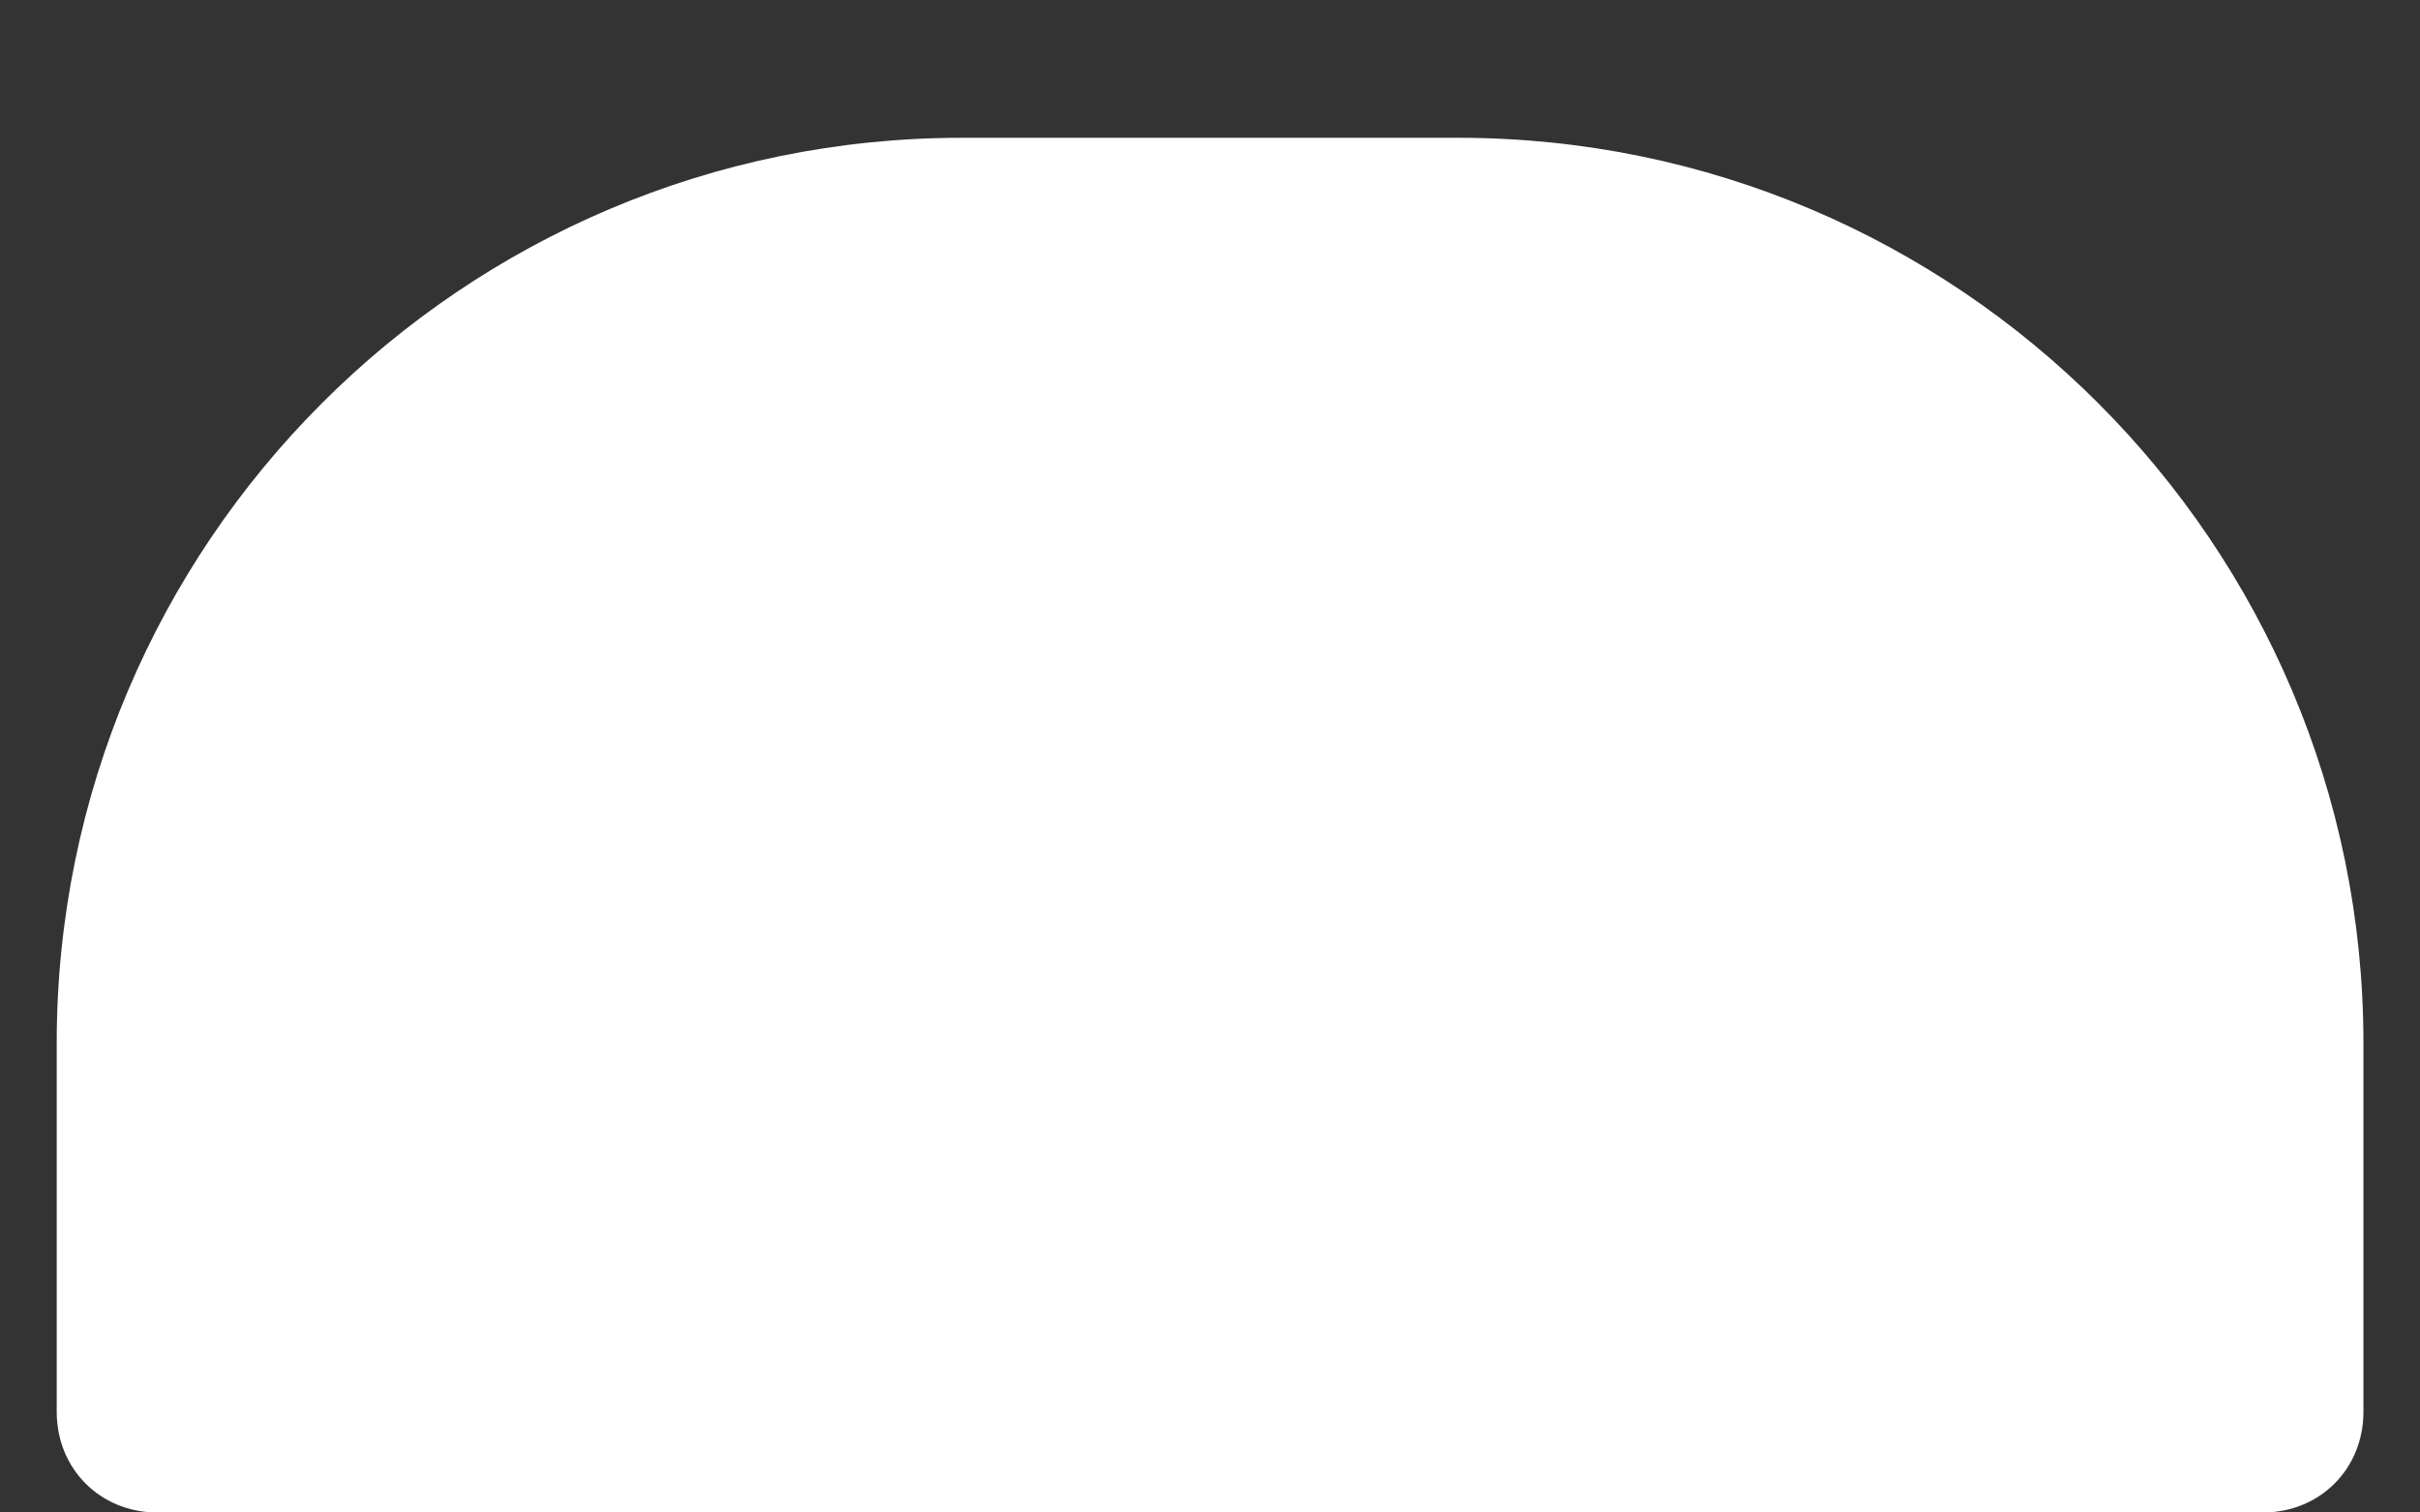 <?xml version="1.0" encoding="UTF-8" standalone="no"?><svg width='16' height='10' viewBox='0 0 16 10' fill='none' xmlns='http://www.w3.org/2000/svg'>
<rect x="0" y="0" width="16" height="10" fill="#333333" stroke="none"/>
<path d='M9.641 0.911H6.36C3.057 0.911 0.375 3.594 0.375 6.896V9.335C0.375 9.712 0.663 10 1.04 10H14.961C15.338 10 15.626 9.712 15.626 9.335V6.896C15.626 3.594 12.944 0.911 9.641 0.911Z' fill='white'/>
</svg>

